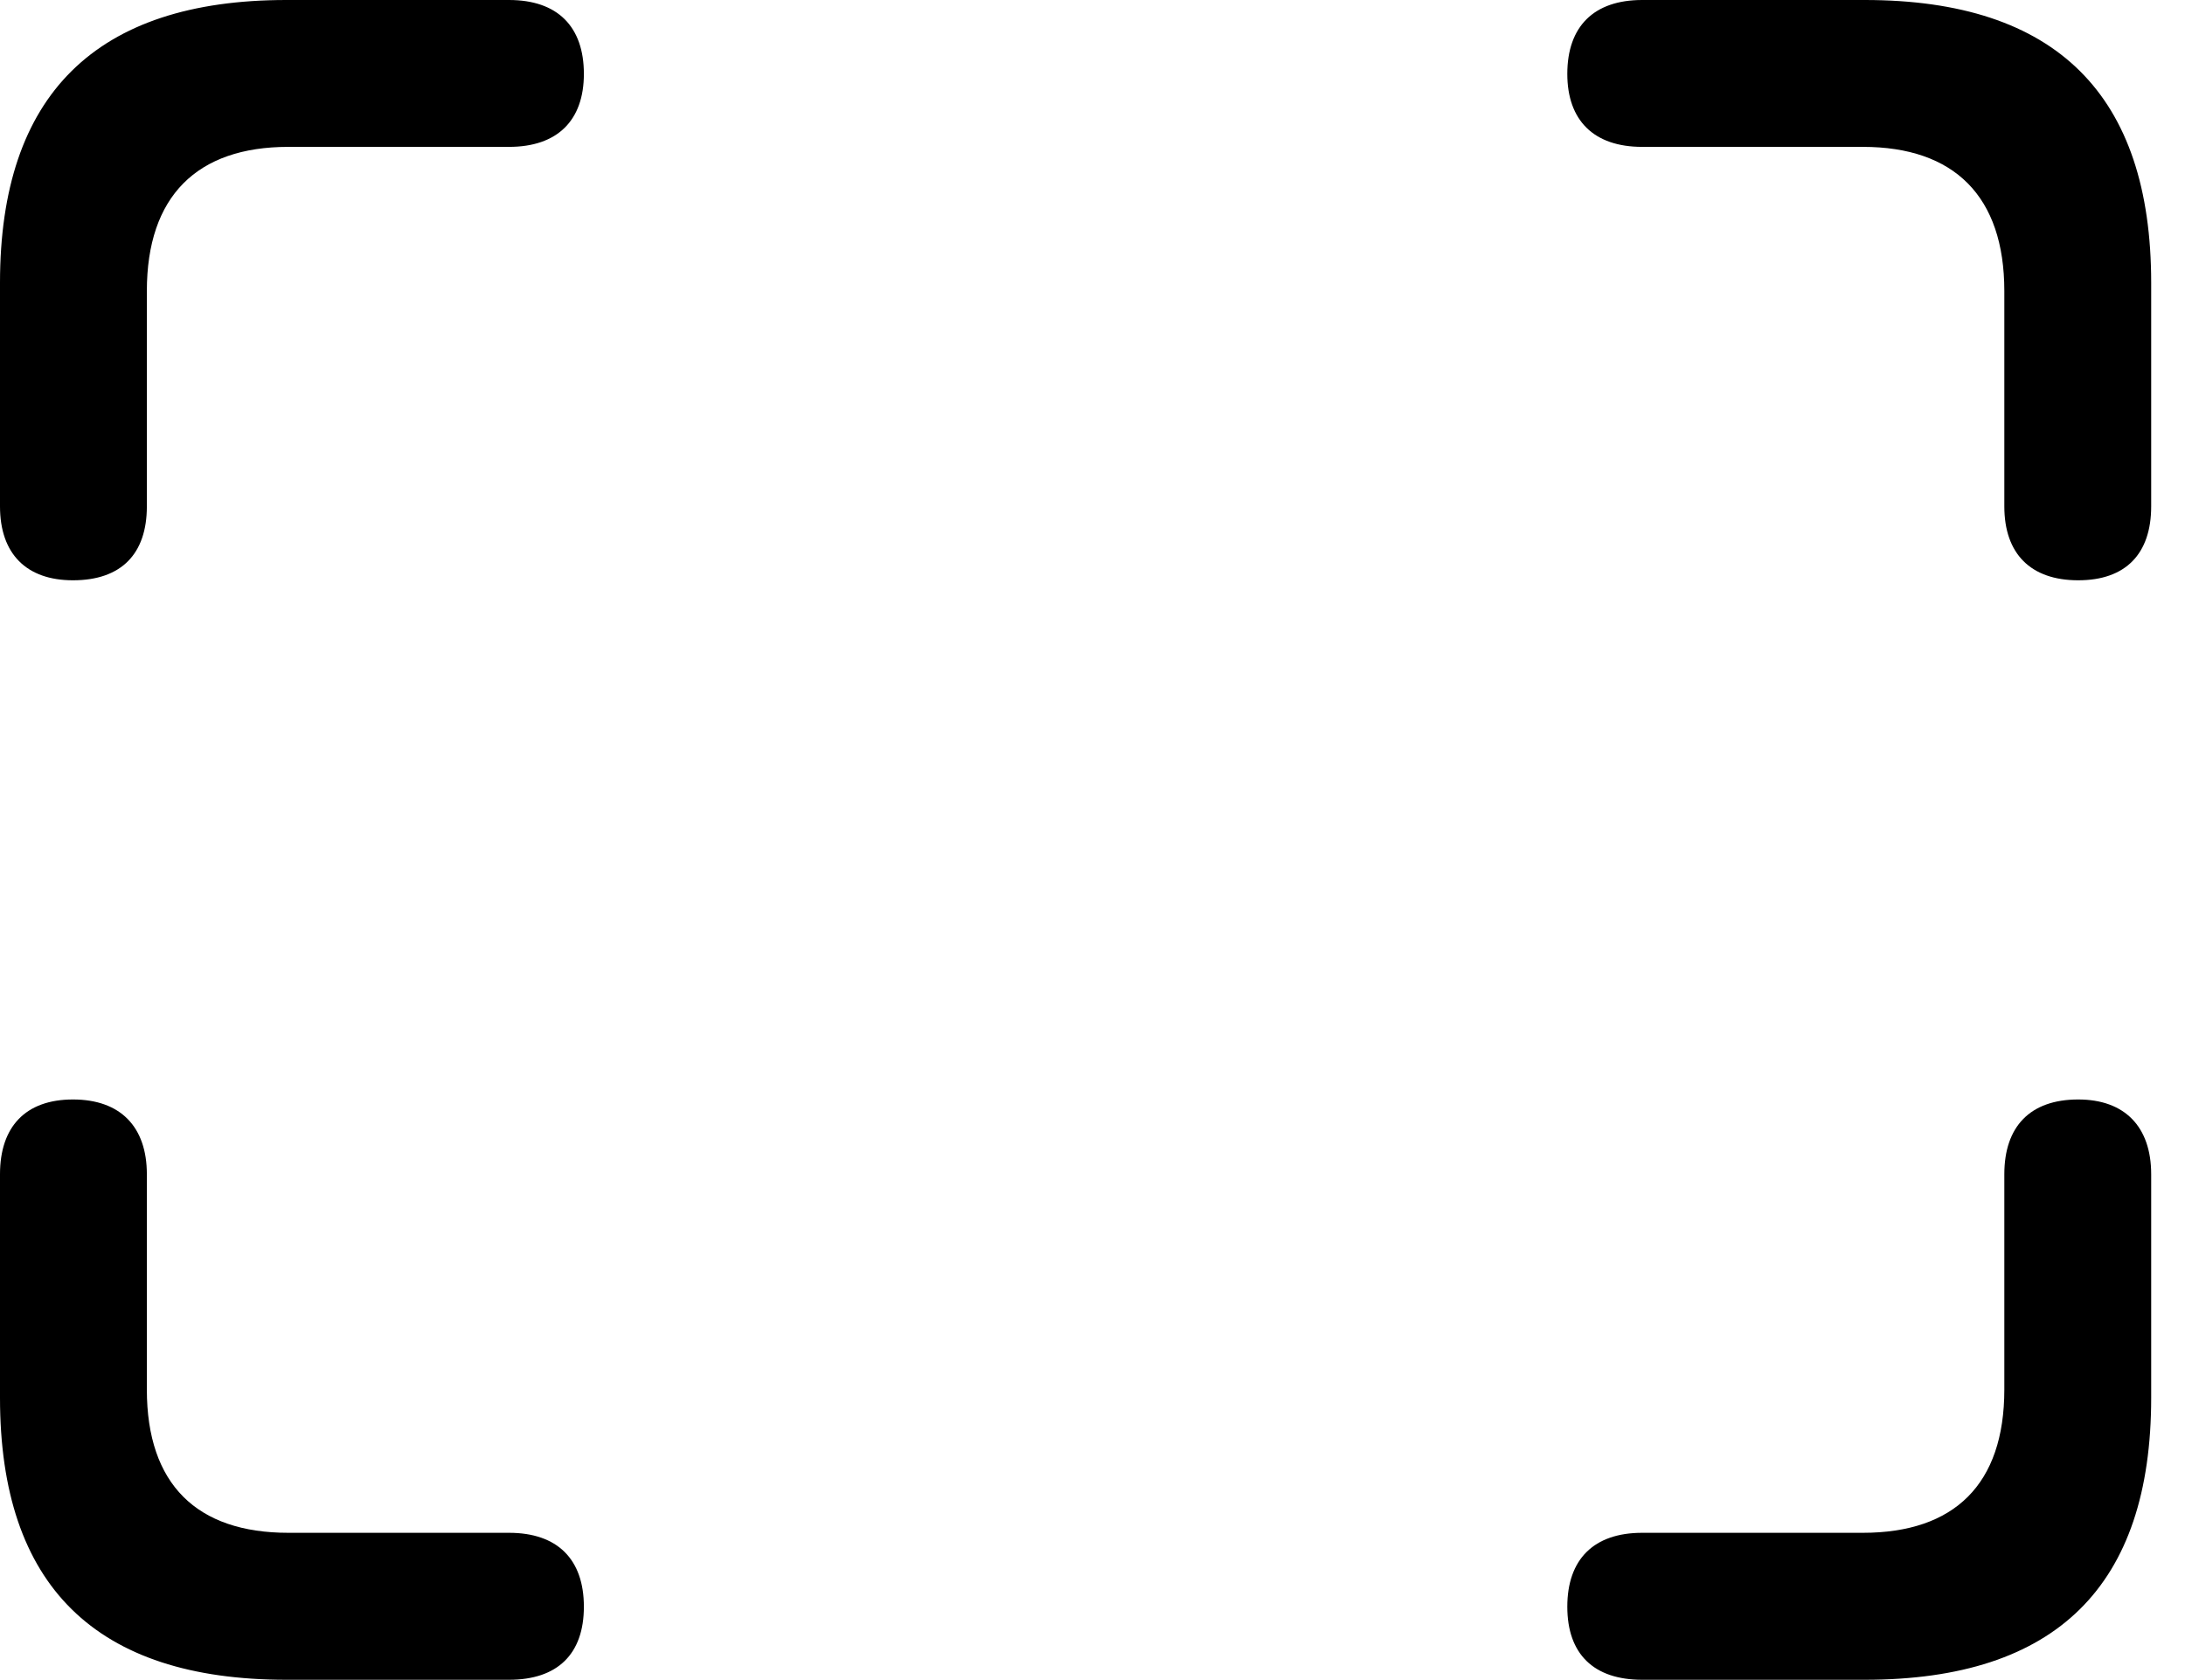 <svg version="1.1" xmlns="http://www.w3.org/2000/svg" xmlns:xlink="http://www.w3.org/1999/xlink" width="23.389" height="17.979" viewBox="0 0 23.389 17.979">
 <g>
  <rect height="17.979" opacity="0" width="23.389" x="0" y="0"/>
  <path d="M0.781 6.211C1.299 6.211 1.572 5.928 1.572 5.42L1.572 3.115C1.572 2.1 2.109 1.572 3.086 1.572L5.449 1.572C5.967 1.572 6.25 1.289 6.25 0.791C6.25 0.283 5.967 0 5.449 0L3.066 0C1.025 0 0 1.016 0 3.027L0 5.42C0 5.928 0.283 6.211 0.781 6.211ZM22.246 6.211C22.754 6.211 23.027 5.928 23.027 5.42L23.027 3.027C23.027 1.016 22.012 0 19.961 0L17.578 0C17.061 0 16.777 0.283 16.777 0.791C16.777 1.289 17.061 1.572 17.578 1.572L19.941 1.572C20.918 1.572 21.455 2.1 21.455 3.115L21.455 5.42C21.455 5.928 21.738 6.211 22.246 6.211ZM0.781 11.768C0.273 11.768 0 12.06 0 12.568L0 14.961C0 16.973 1.025 17.979 3.066 17.979L5.449 17.979C5.967 17.979 6.25 17.705 6.25 17.197C6.25 16.689 5.967 16.406 5.449 16.406L3.086 16.406C2.109 16.406 1.572 15.889 1.572 14.873L1.572 12.568C1.572 12.06 1.289 11.768 0.781 11.768ZM22.246 11.768C21.729 11.768 21.455 12.06 21.455 12.568L21.455 14.873C21.455 15.889 20.918 16.406 19.941 16.406L17.578 16.406C17.061 16.406 16.777 16.689 16.777 17.197C16.777 17.705 17.061 17.979 17.578 17.979L19.961 17.979C22.012 17.979 23.027 16.973 23.027 14.961L23.027 12.568C23.027 12.06 22.744 11.768 22.246 11.768Z" fill="currentColor"/>
 </g>
</svg>
